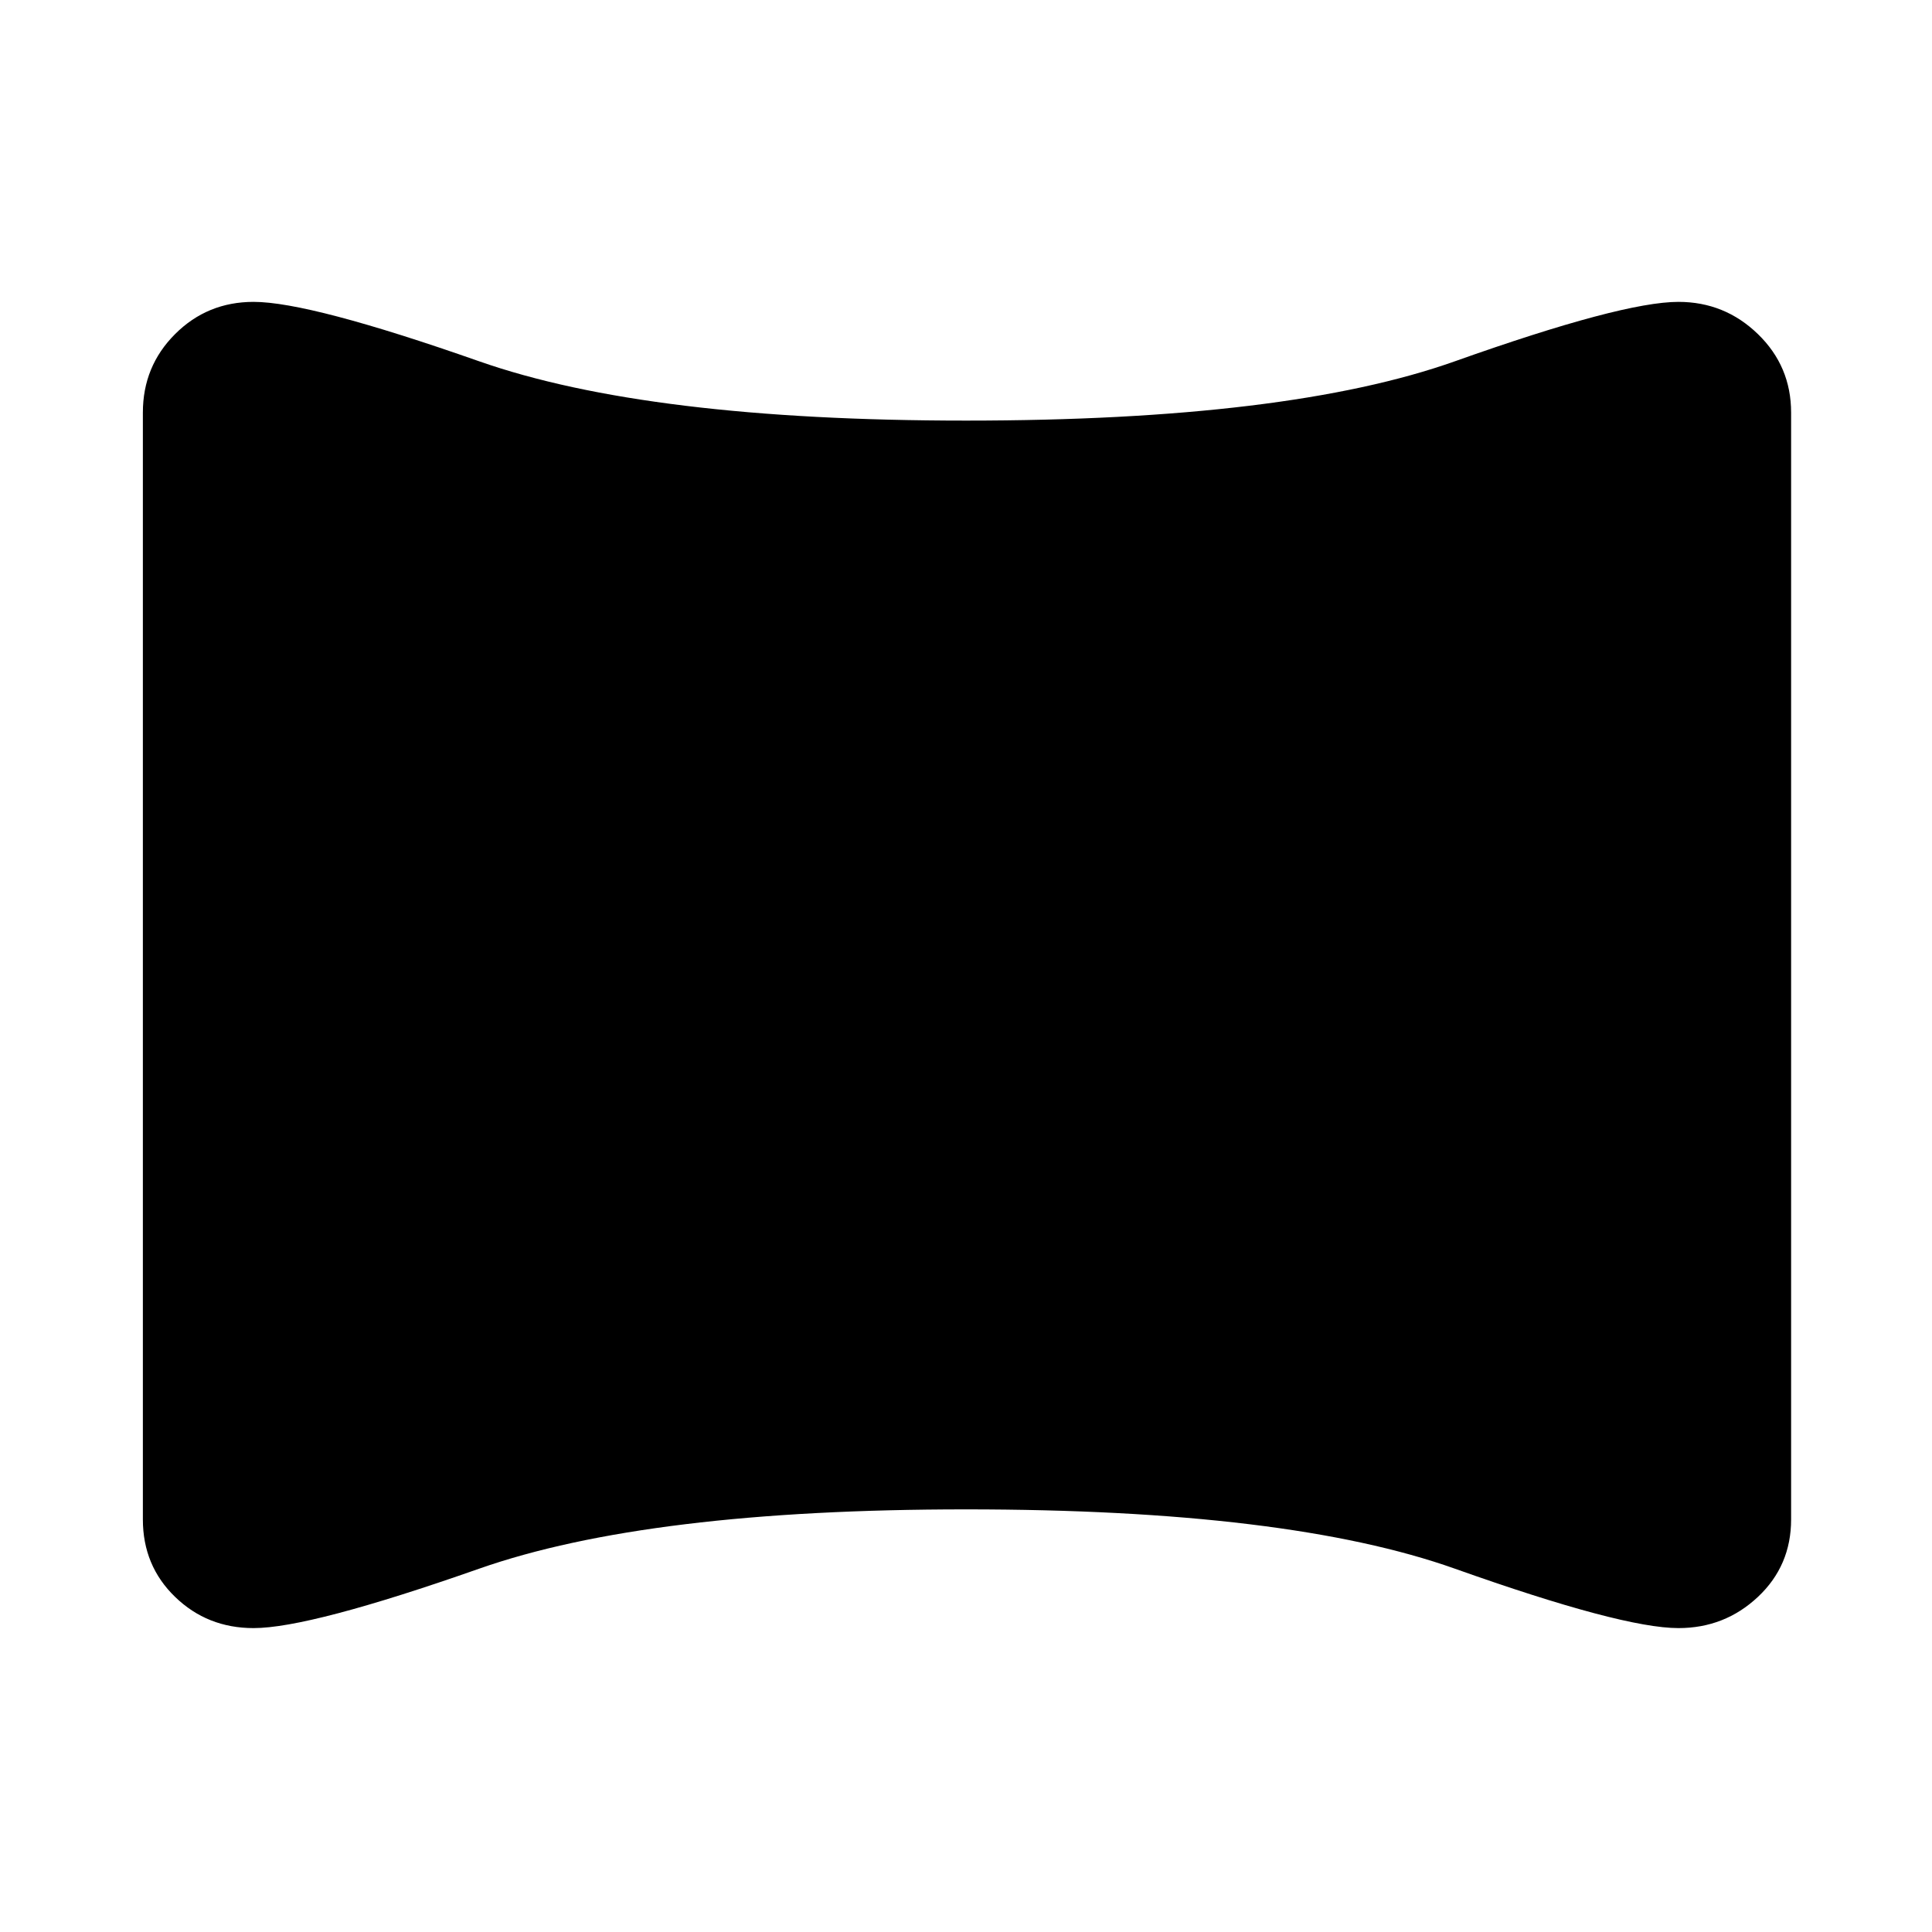 <svg xmlns="http://www.w3.org/2000/svg" height="40" width="40"><path d="M5.25 33.708Q4.292 33.708 3.625 33.062Q2.958 32.417 2.958 31.458V8.542Q2.958 7.583 3.625 6.917Q4.292 6.25 5.25 6.25Q6.417 6.25 9.917 7.479Q13.417 8.708 20 8.708Q26.667 8.708 30.125 7.479Q33.583 6.25 34.75 6.25Q35.708 6.25 36.396 6.917Q37.083 7.583 37.083 8.542V31.458Q37.083 32.417 36.396 33.062Q35.708 33.708 34.75 33.708Q33.583 33.708 30.125 32.479Q26.667 31.25 20 31.25Q13.417 31.25 9.917 32.479Q6.417 33.708 5.25 33.708Z"/></svg>